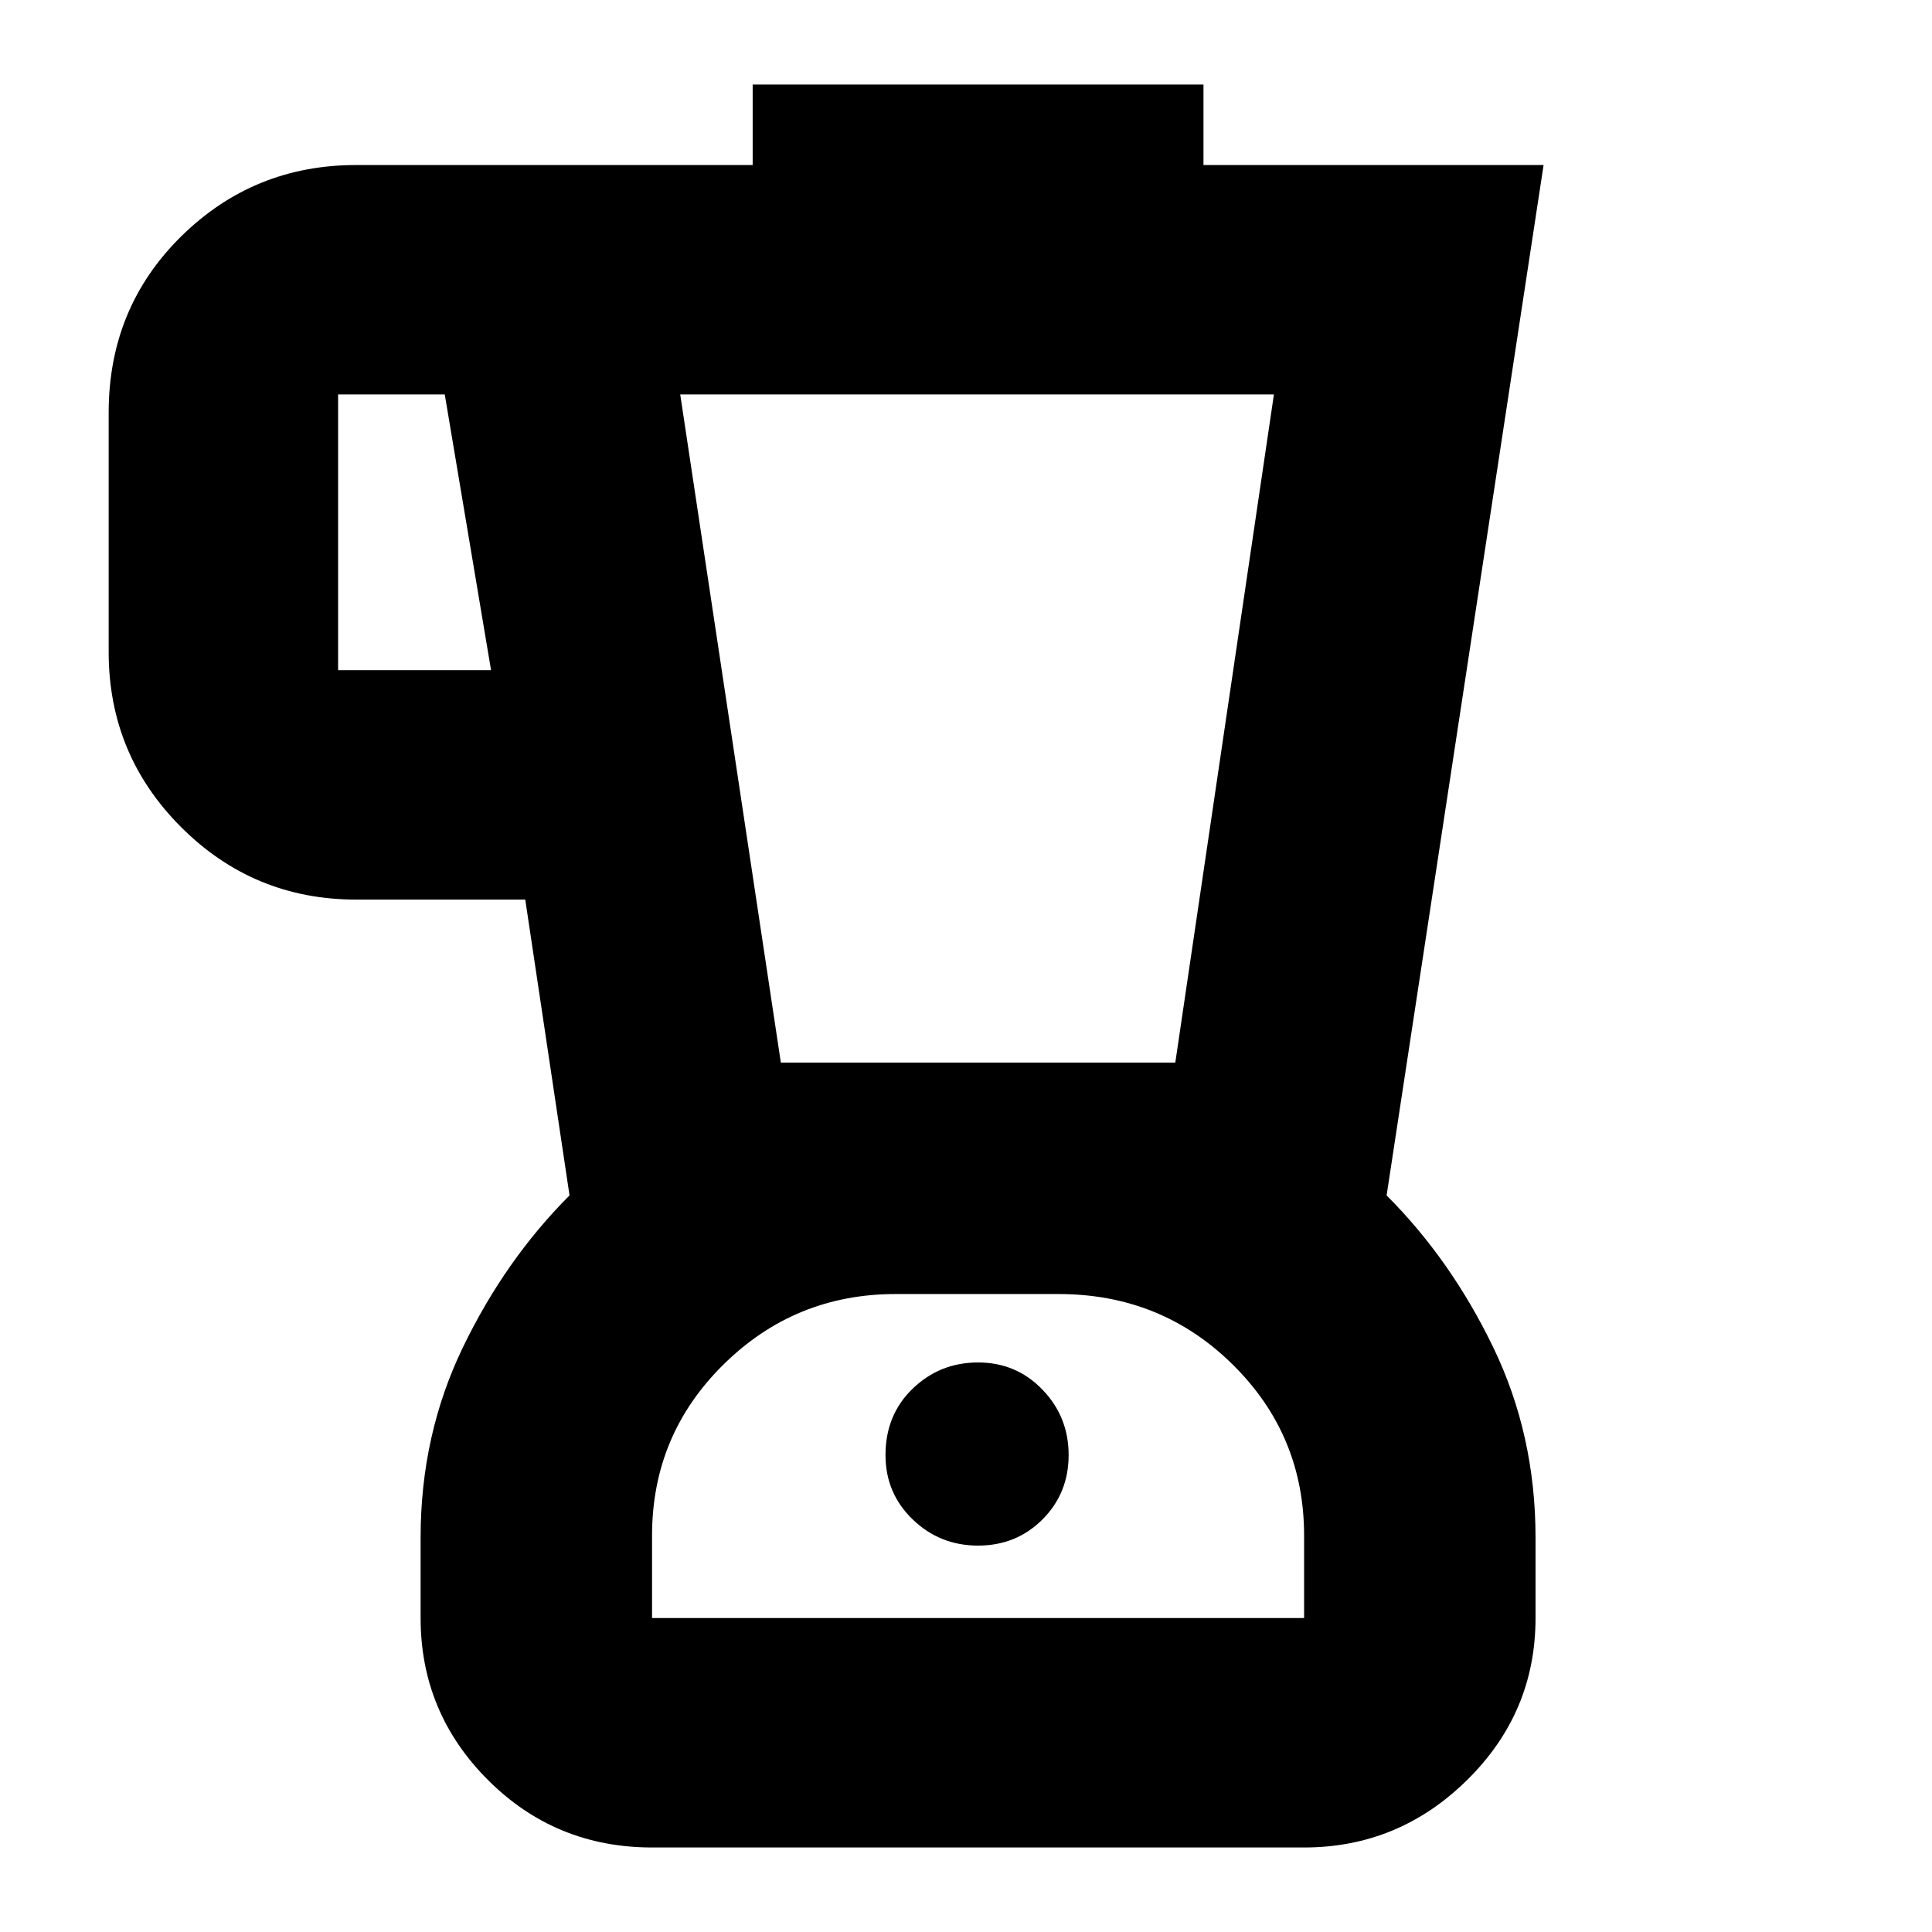 <svg xmlns="http://www.w3.org/2000/svg" height="24" width="24"><path d="M8.1 22.95q-1.2 0-2.038-.838-.837-.837-.837-2.012v-1q0-1.275.525-2.362.525-1.088 1.325-1.888l-.55-3.675h-2.1q-1.275 0-2.175-.9-.9-.9-.9-2.175V5.125q0-1.3.9-2.188.9-.887 2.175-.887H9.35v-1h5.6v1h4.225l-1.95 12.8q.8.8 1.325 1.888.525 1.087.525 2.362v1q0 1.175-.85 2.012-.85.838-2.025.838Zm-2-14.625L5.525 4.9H4.2v3.425ZM12.15 19.2q.475 0 .8-.325.325-.325.325-.8 0-.475-.325-.812-.325-.338-.8-.338-.475 0-.812.325-.338.325-.338.825 0 .475.338.8.337.325.812.325Zm-2.45-6h4.9l1.225-8.3H8.45Zm-1.6 6.9h8.1v-1.025q0-1.25-.888-2.125-.887-.875-2.162-.875h-2.025q-1.25 0-2.137.875-.888.875-.888 2.125Zm4.05-4.025Z"/></svg>